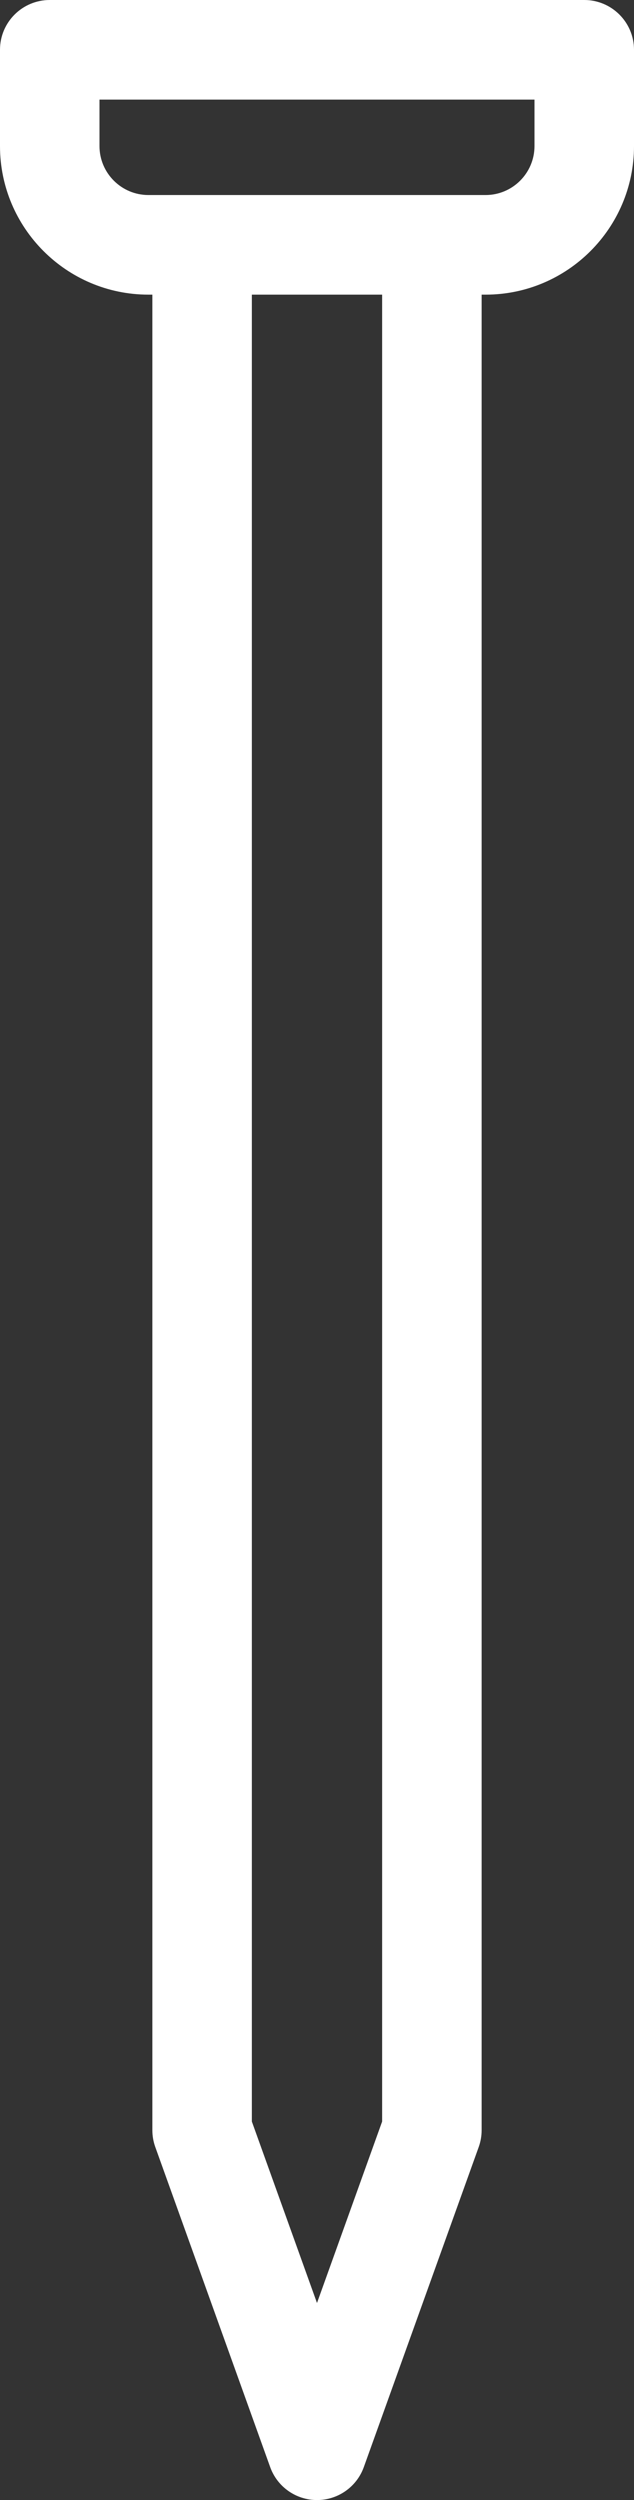 <?xml version="1.0" encoding="UTF-8" standalone="no"?>
<!-- Generator: Adobe Illustrator 19.0.0, SVG Export Plug-In . SVG Version: 6.00 Build 0)  -->

<svg
   version="1.1"
   id="Layer_1"
   x="0px"
   y="0px"
   viewBox="0 0 129.986 512"
   xml:space="preserve"
   sodipodi:docname="nail.svg"
   width="129.986"
   height="512"
   inkscape:version="1.1.1 (3bf5ae0d25, 2021-09-20)"
   xmlns:inkscape="http://www.inkscape.org/namespaces/inkscape"
   xmlns:sodipodi="http://sodipodi.sourceforge.net/DTD/sodipodi-0.dtd"
   xmlns="http://www.w3.org/2000/svg"
   xmlns:svg="http://www.w3.org/2000/svg"><rect x="0" y="0" width="129.986" height="512" fill="#333333" stroke="none"/><defs
   id="defs1873" /><sodipodi:namedview
   id="namedview1871"
   pagecolor="#000000"
   bordercolor="#666666"
   borderopacity="1.0"
   inkscape:pageshadow="2"
   inkscape:pageopacity="0"
   inkscape:pagecheckerboard="0"
   showgrid="false"
   inkscape:zoom="1.4199192"
   inkscape:cx="-16.902371"
   inkscape:cy="248.25357"
   inkscape:window-width="858"
   inkscape:window-height="1055"
   inkscape:window-x="1056"
   inkscape:window-y="0"
   inkscape:window-maximized="1"
   inkscape:current-layer="g1836" />
<g
   id="g1838"
   transform="translate(-191.007)">
	<g
   id="g1836">
		<path
   d="M 310.793,0 H 201.206 c -5.633,0 -10.199,4.566 -10.199,10.199 v 19.715 c 0,16.778 13.65,30.427 30.427,30.427 h 0.811 v 375.913 c 0,1.176 0.203,2.343 0.601,3.449 l 23.556,65.547 c 1.455,4.049 5.295,6.75 9.598,6.75 4.303,0 8.143,-2.701 9.598,-6.75 l 23.556,-65.547 c 0.398,-1.107 0.601,-2.273 0.601,-3.449 V 60.342 h 0.811 c 16.778,0 30.427,-13.65 30.427,-30.427 V 10.199 C 320.992,4.566 316.426,0 310.793,0 Z M 255.999,471.644 242.642,434.478 V 60.342 h 26.713 v 374.135 h 10e-4 z m 44.593,-441.73 c 0,5.53 -4.499,10.029 -10.029,10.029 h -69.13 c -5.53,0 -10.029,-4.499 -10.029,-10.029 v -9.516 h 89.188 z"
   id="path1834"
   style="fill:#ffffff;stroke-width:1" />
	</g>
</g>
<g
   id="g1840"
   transform="translate(-191.007)">
</g>
<g
   id="g1842"
   transform="translate(-191.007)">
</g>
<g
   id="g1844"
   transform="translate(-191.007)">
</g>
<g
   id="g1846"
   transform="translate(-191.007)">
</g>
<g
   id="g1848"
   transform="translate(-191.007)">
</g>
<g
   id="g1850"
   transform="translate(-191.007)">
</g>
<g
   id="g1852"
   transform="translate(-191.007)">
</g>
<g
   id="g1854"
   transform="translate(-191.007)">
</g>
<g
   id="g1856"
   transform="translate(-191.007)">
</g>
<g
   id="g1858"
   transform="translate(-191.007)">
</g>
<g
   id="g1860"
   transform="translate(-191.007)">
</g>
<g
   id="g1862"
   transform="translate(-191.007)">
</g>
<g
   id="g1864"
   transform="translate(-191.007)">
</g>
<g
   id="g1866"
   transform="translate(-191.007)">
</g>
<g
   id="g1868"
   transform="translate(-191.007)">
</g>
</svg>

